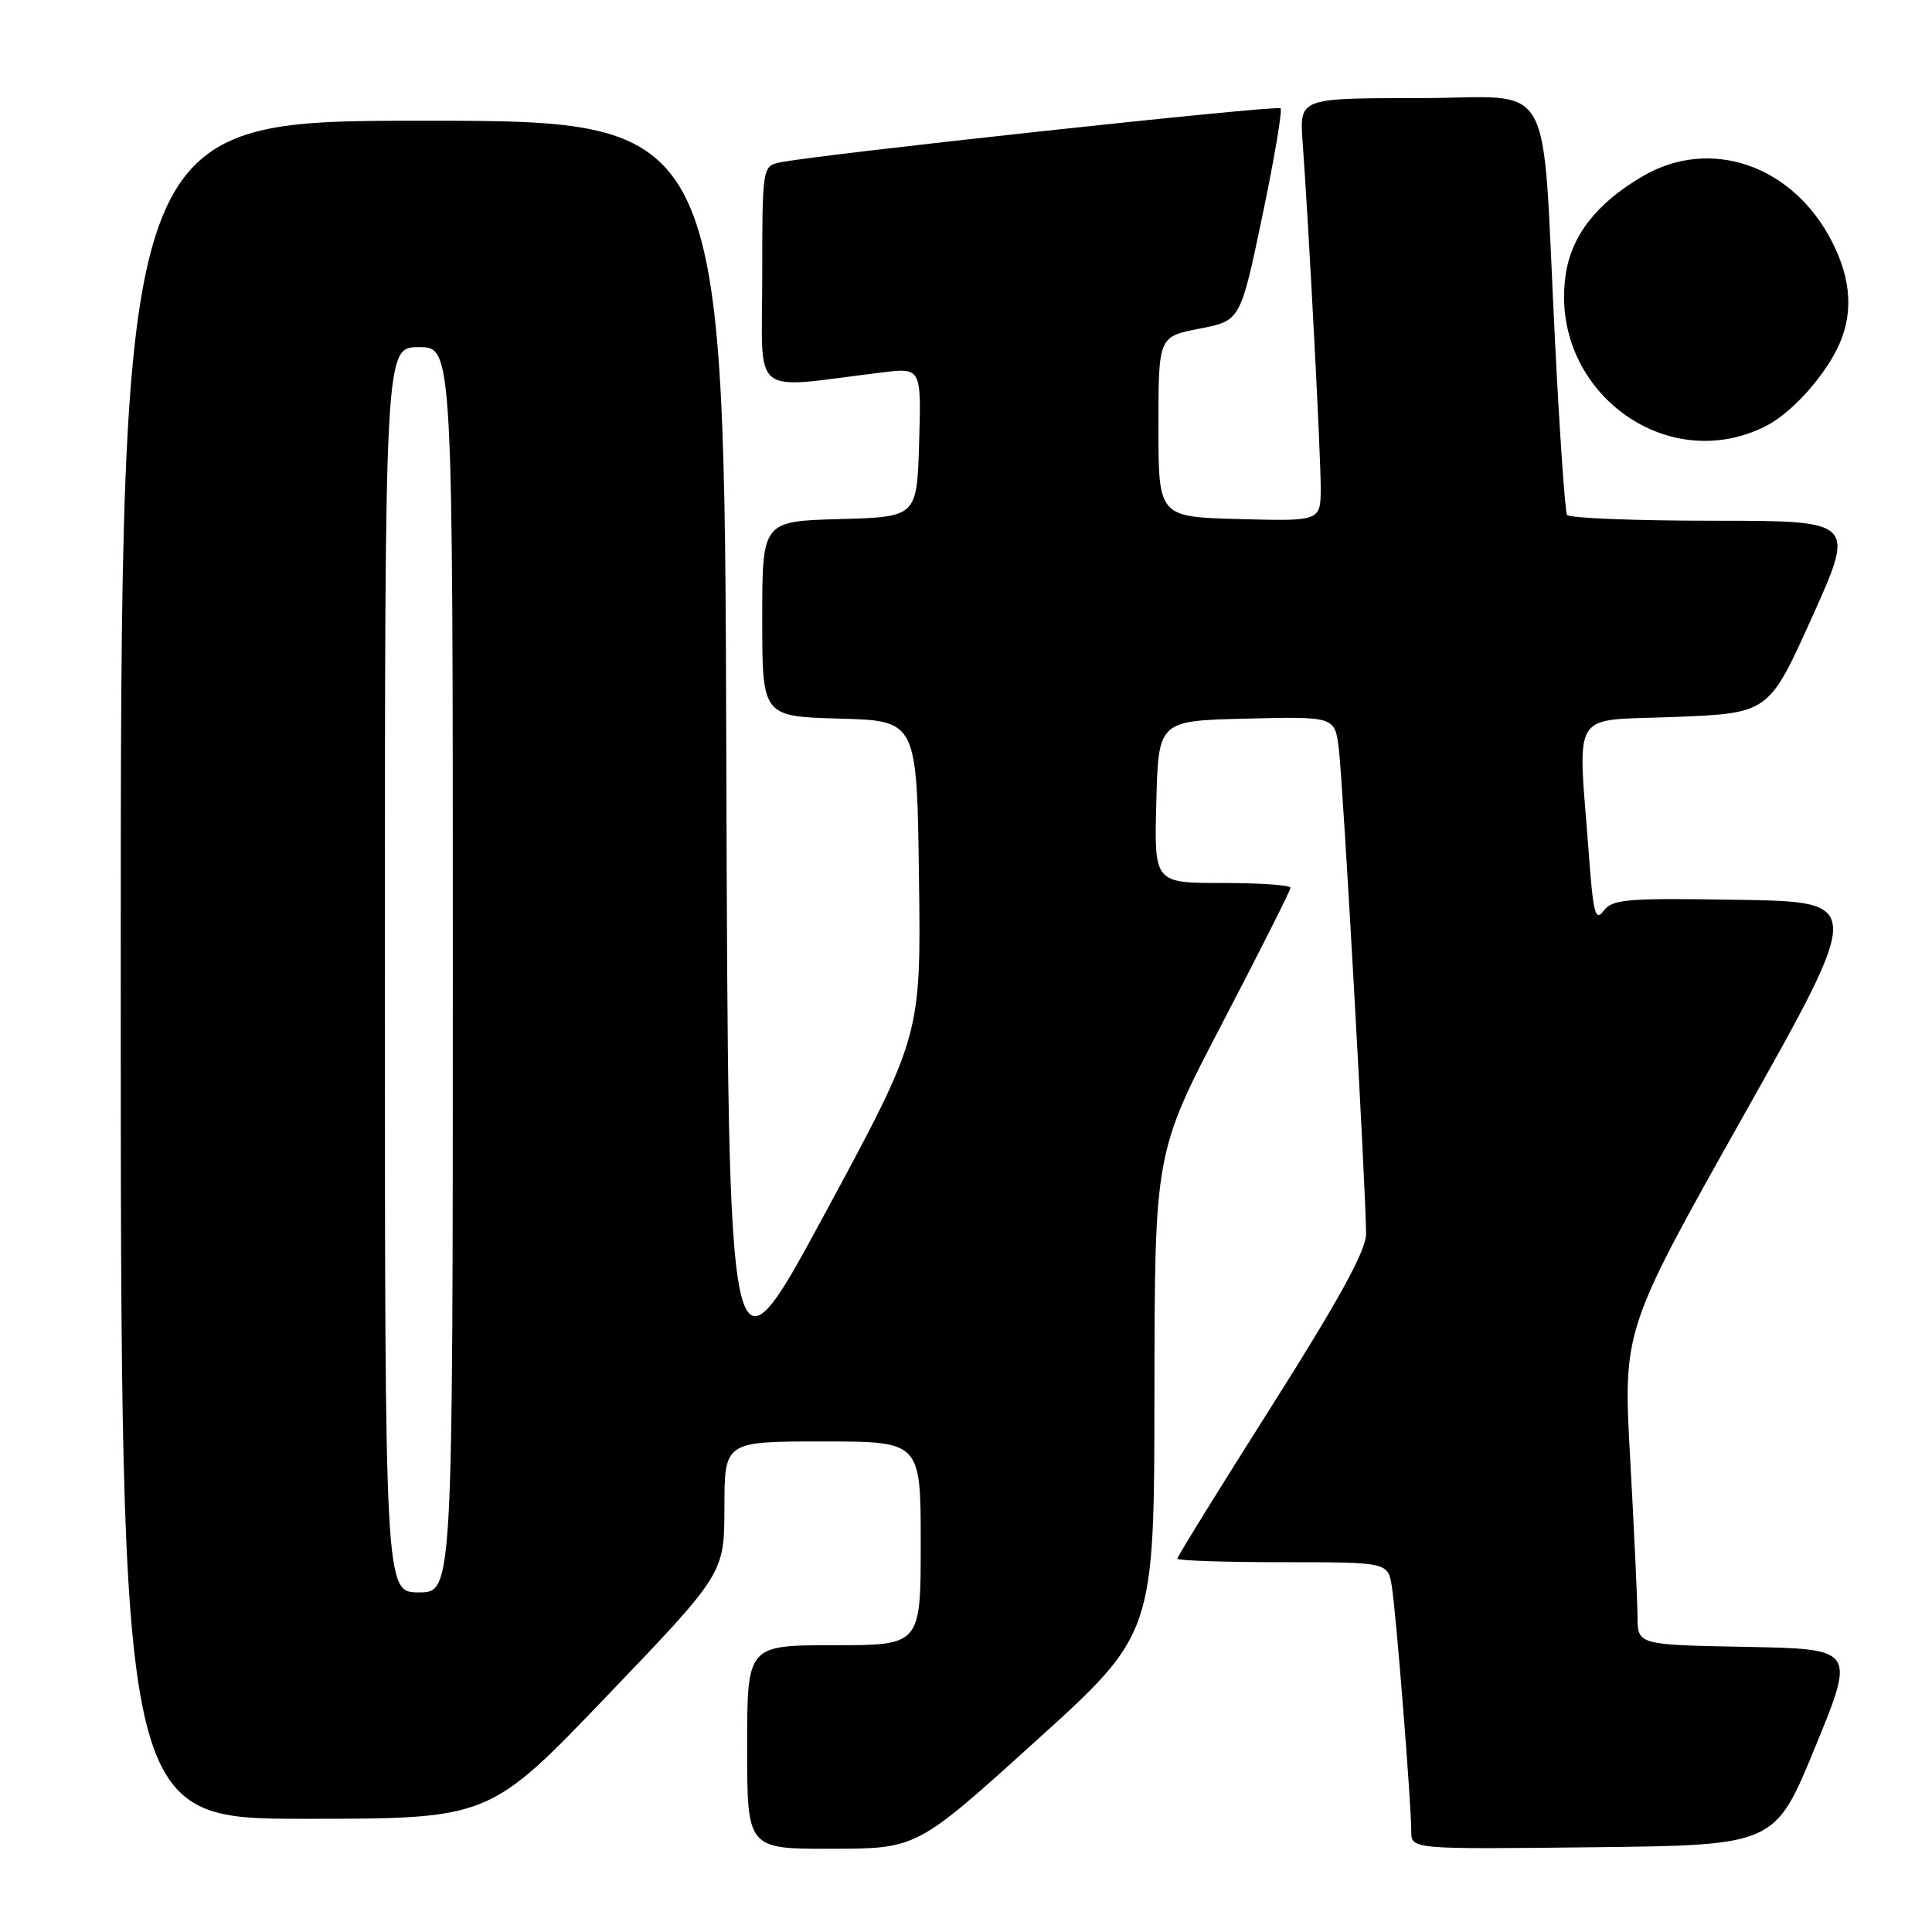 <?xml version="1.0" encoding="UTF-8" standalone="no"?>
<!DOCTYPE svg PUBLIC "-//W3C//DTD SVG 1.1//EN" "http://www.w3.org/Graphics/SVG/1.1/DTD/svg11.dtd" >
<svg xmlns="http://www.w3.org/2000/svg" xmlns:xlink="http://www.w3.org/1999/xlink" version="1.1" viewBox="0 0 256 256">
 <g >
 <path fill="currentColor"
d=" M 137.22 230.72 C 152.94 216.50 152.94 216.50 152.97 184.62 C 153.00 152.75 153.00 152.75 162.00 135.50 C 166.95 126.01 171.00 117.97 171.00 117.63 C 171.00 117.28 166.93 117.00 161.97 117.00 C 152.93 117.00 152.93 117.00 153.22 106.25 C 153.50 95.50 153.50 95.50 165.18 95.22 C 176.87 94.94 176.87 94.94 177.40 99.22 C 177.96 103.75 181.03 158.37 181.01 163.54 C 181.00 165.71 177.40 172.27 168.50 186.32 C 161.62 197.18 156.00 206.27 156.00 206.53 C 156.00 206.79 162.28 207.00 169.95 207.00 C 183.91 207.00 183.91 207.00 184.43 210.25 C 185.01 213.91 187.00 239.01 187.00 242.66 C 187.00 245.04 187.00 245.04 211.09 244.77 C 235.19 244.50 235.19 244.50 240.52 231.50 C 245.85 218.50 245.85 218.50 231.43 218.22 C 217.00 217.95 217.00 217.95 216.98 214.22 C 216.97 212.18 216.53 202.79 216.01 193.36 C 215.06 176.22 215.06 176.22 231.01 147.86 C 246.96 119.50 246.96 119.50 230.36 119.23 C 215.55 118.98 213.62 119.14 212.49 120.69 C 211.41 122.16 211.11 121.05 210.55 113.46 C 209.07 93.55 207.83 95.57 221.94 95.00 C 234.38 94.50 234.38 94.50 240.12 81.75 C 245.86 69.00 245.86 69.00 226.99 69.00 C 216.61 69.00 207.90 68.65 207.64 68.23 C 207.38 67.81 206.67 57.57 206.06 45.48 C 204.22 9.07 206.41 13.00 188.02 13.00 C 172.19 13.00 172.19 13.00 172.60 18.75 C 173.44 30.32 175.00 60.19 175.00 64.57 C 175.00 69.07 175.00 69.07 164.25 68.78 C 153.50 68.50 153.50 68.50 153.50 56.55 C 153.50 44.61 153.50 44.61 158.93 43.55 C 164.36 42.50 164.36 42.50 167.26 28.66 C 168.85 21.05 169.94 14.61 169.68 14.35 C 169.22 13.89 107.76 20.54 103.25 21.54 C 101.04 22.03 101.00 22.31 101.00 36.66 C 101.00 53.00 99.15 51.51 116.79 49.36 C 122.08 48.71 122.08 48.71 121.79 58.61 C 121.50 68.50 121.50 68.50 111.25 68.78 C 101.00 69.07 101.00 69.07 101.00 82.00 C 101.00 94.93 101.00 94.93 111.25 95.22 C 121.50 95.50 121.50 95.50 121.77 116.37 C 122.04 137.24 122.04 137.24 109.27 160.87 C 96.50 184.50 96.50 184.50 96.24 100.25 C 95.99 16.00 95.99 16.00 55.99 16.00 C 16.00 16.00 16.00 16.00 16.00 128.50 C 16.00 241.00 16.00 241.00 40.41 241.00 C 64.83 241.00 64.83 241.00 80.40 224.75 C 95.97 208.50 95.97 208.50 95.99 199.75 C 96.00 191.00 96.00 191.00 109.00 191.00 C 122.00 191.00 122.00 191.00 122.00 204.50 C 122.00 218.00 122.00 218.00 110.50 218.00 C 99.00 218.00 99.00 218.00 99.00 231.50 C 99.00 245.00 99.00 245.00 110.25 244.97 C 121.50 244.95 121.50 244.95 137.22 230.72 Z  M 234.00 56.45 C 237.22 54.81 241.34 50.36 243.39 46.30 C 245.61 41.88 245.41 37.22 242.75 32.02 C 237.57 21.87 226.63 18.10 217.65 23.36 C 211.59 26.91 208.25 31.17 207.47 36.33 C 205.19 51.52 220.63 63.23 234.00 56.45 Z  M 51.00 128.50 C 51.00 46.00 51.00 46.00 55.50 46.00 C 60.00 46.00 60.00 46.00 60.00 128.50 C 60.00 211.00 60.00 211.00 55.50 211.00 C 51.00 211.00 51.00 211.00 51.00 128.50 Z "/>
</g>
</svg>